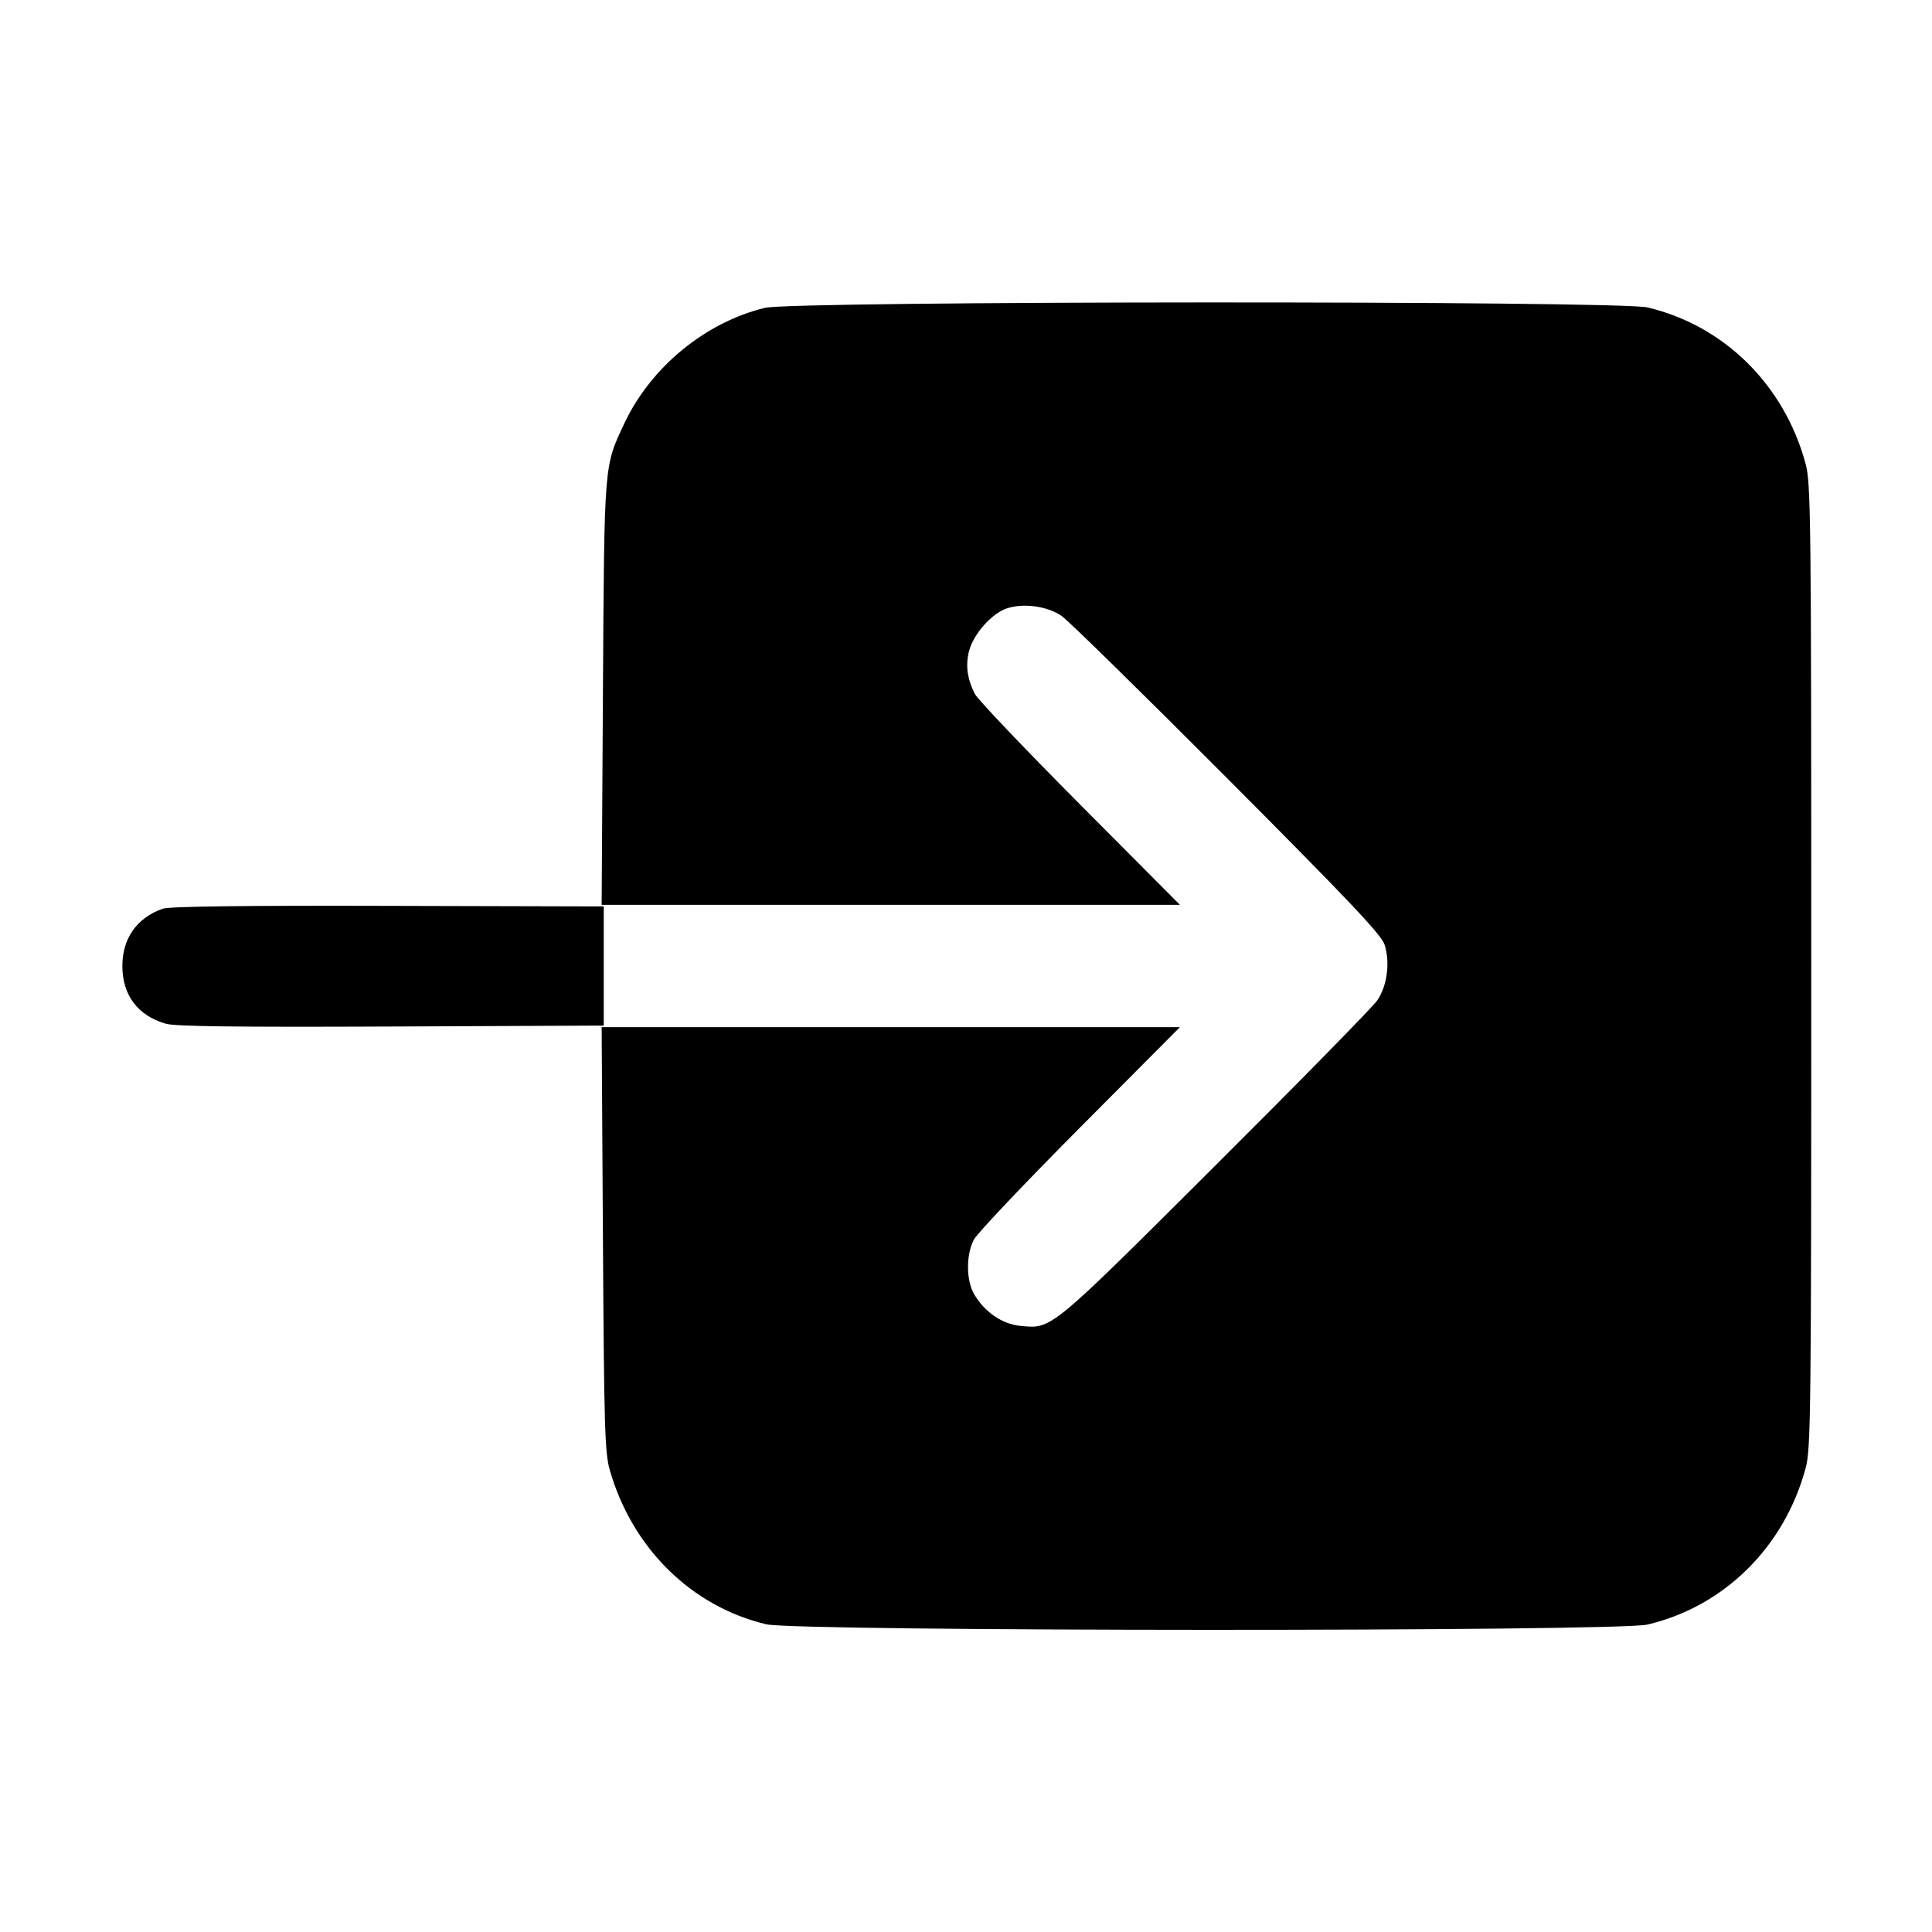 <svg xmlns="http://www.w3.org/2000/svg" width="512" height="512" viewBox="0 0 512 512"><path d="M202.723 81.580 C 186.937 85.399,172.455 97.302,165.456 112.213 C 160.029 123.774,160.153 122.213,159.783 183.680 L 159.444 239.787 236.065 239.787 L 312.686 239.787 286.152 213.120 C 271.559 198.453,259.043 185.301,258.339 183.893 C 256.294 179.804,255.825 176.191,256.847 172.396 C 258.048 167.936,262.876 162.531,266.822 161.229 C 271.282 159.757,277.593 160.636,281.371 163.256 C 283.140 164.482,302.874 183.836,325.226 206.263 C 357.590 238.737,366.081 247.712,366.925 250.339 C 368.447 255.079,367.618 261.320,364.957 265.158 C 363.731 266.926,344.378 286.661,321.950 309.013 C 277.886 352.928,278.800 352.177,270.374 351.368 C 265.594 350.909,260.929 347.705,258.164 342.984 C 256.024 339.332,255.983 332.582,258.076 328.533 C 258.925 326.891,271.559 313.547,286.152 298.880 L 312.686 272.213 236.065 272.213 L 159.444 272.213 159.783 328.320 C 160.083 378.141,160.285 385.000,161.587 389.547 C 167.519 410.268,183.262 425.780,203.106 430.457 C 211.208 432.367,428.518 432.432,436.594 430.527 C 456.927 425.732,472.842 410.005,478.498 389.120 C 479.900 383.941,480.000 375.110,480.000 256.000 C 480.000 136.890,479.900 128.059,478.498 122.880 C 472.842 101.995,456.927 86.268,436.594 81.473 C 428.816 79.639,210.336 79.739,202.723 81.580 M43.093 240.826 C 36.242 243.263,32.427 248.691,32.427 256.000 C 32.427 263.723,36.514 269.152,43.947 271.301 C 46.417 272.015,62.914 272.219,103.680 272.037 L 160.000 271.787 160.000 256.000 L 160.000 240.213 102.827 240.064 C 64.108 239.963,44.827 240.209,43.093 240.826 " stroke="none" fill="black" fill-rule="evenodd"></path></svg>